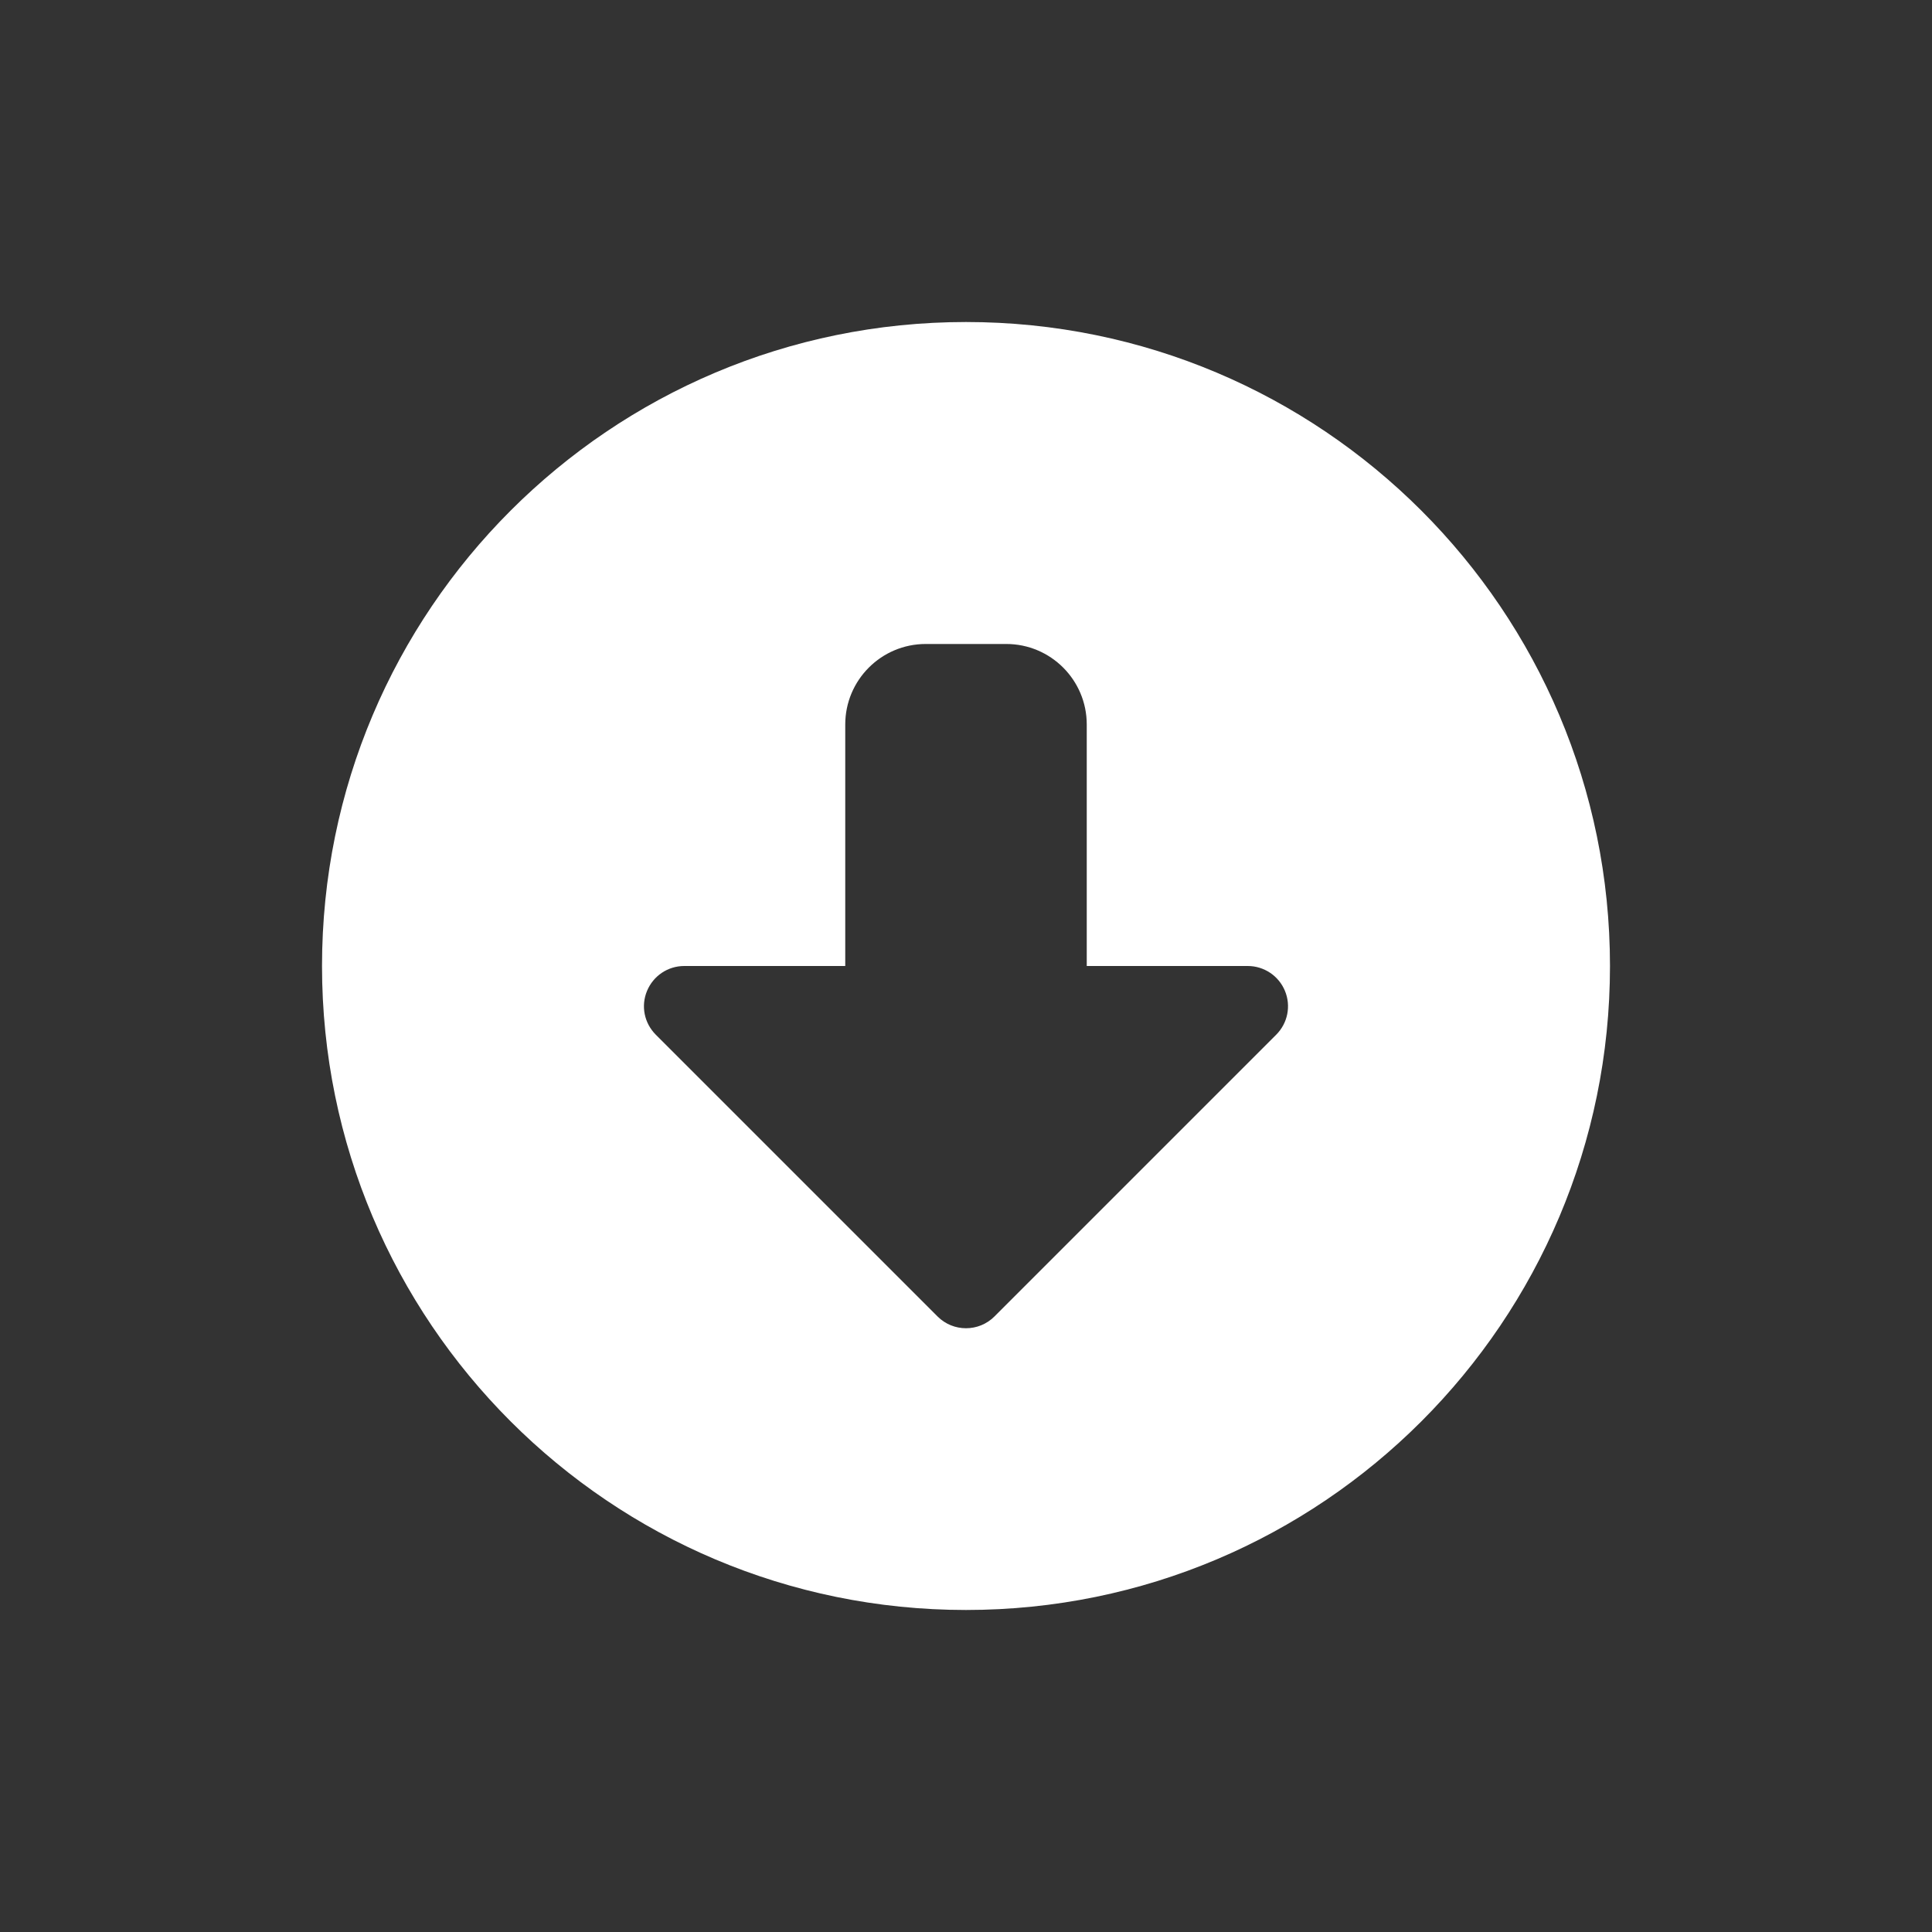 <svg width="40" height="40" viewBox="0 0 40 40" fill="none" xmlns="http://www.w3.org/2000/svg">
<rect x="0" y="0" width="40" height="40" fill="#333333" stroke="none"/>
<path d="M20 33.333C27.364 33.333 33.333 27.364 33.333 20C33.333 12.635 27.364 6.667 20 6.667C12.635 6.667 6.667 12.635 6.667 20C6.667 27.364 12.635 33.333 20 33.333ZM13.396 20.516C13.526 20.203 13.828 20 14.167 20H17.5V15C17.5 14.08 18.246 13.333 19.167 13.333H20.833C21.754 13.333 22.5 14.08 22.5 15V20H25.833C26.17 20 26.474 20.203 26.603 20.514C26.733 20.826 26.661 21.184 26.422 21.423L20.589 27.256C20.264 27.581 19.736 27.581 19.411 27.256L13.578 21.423C13.338 21.182 13.266 20.828 13.396 20.516Z" fill="white"/>
</svg>
